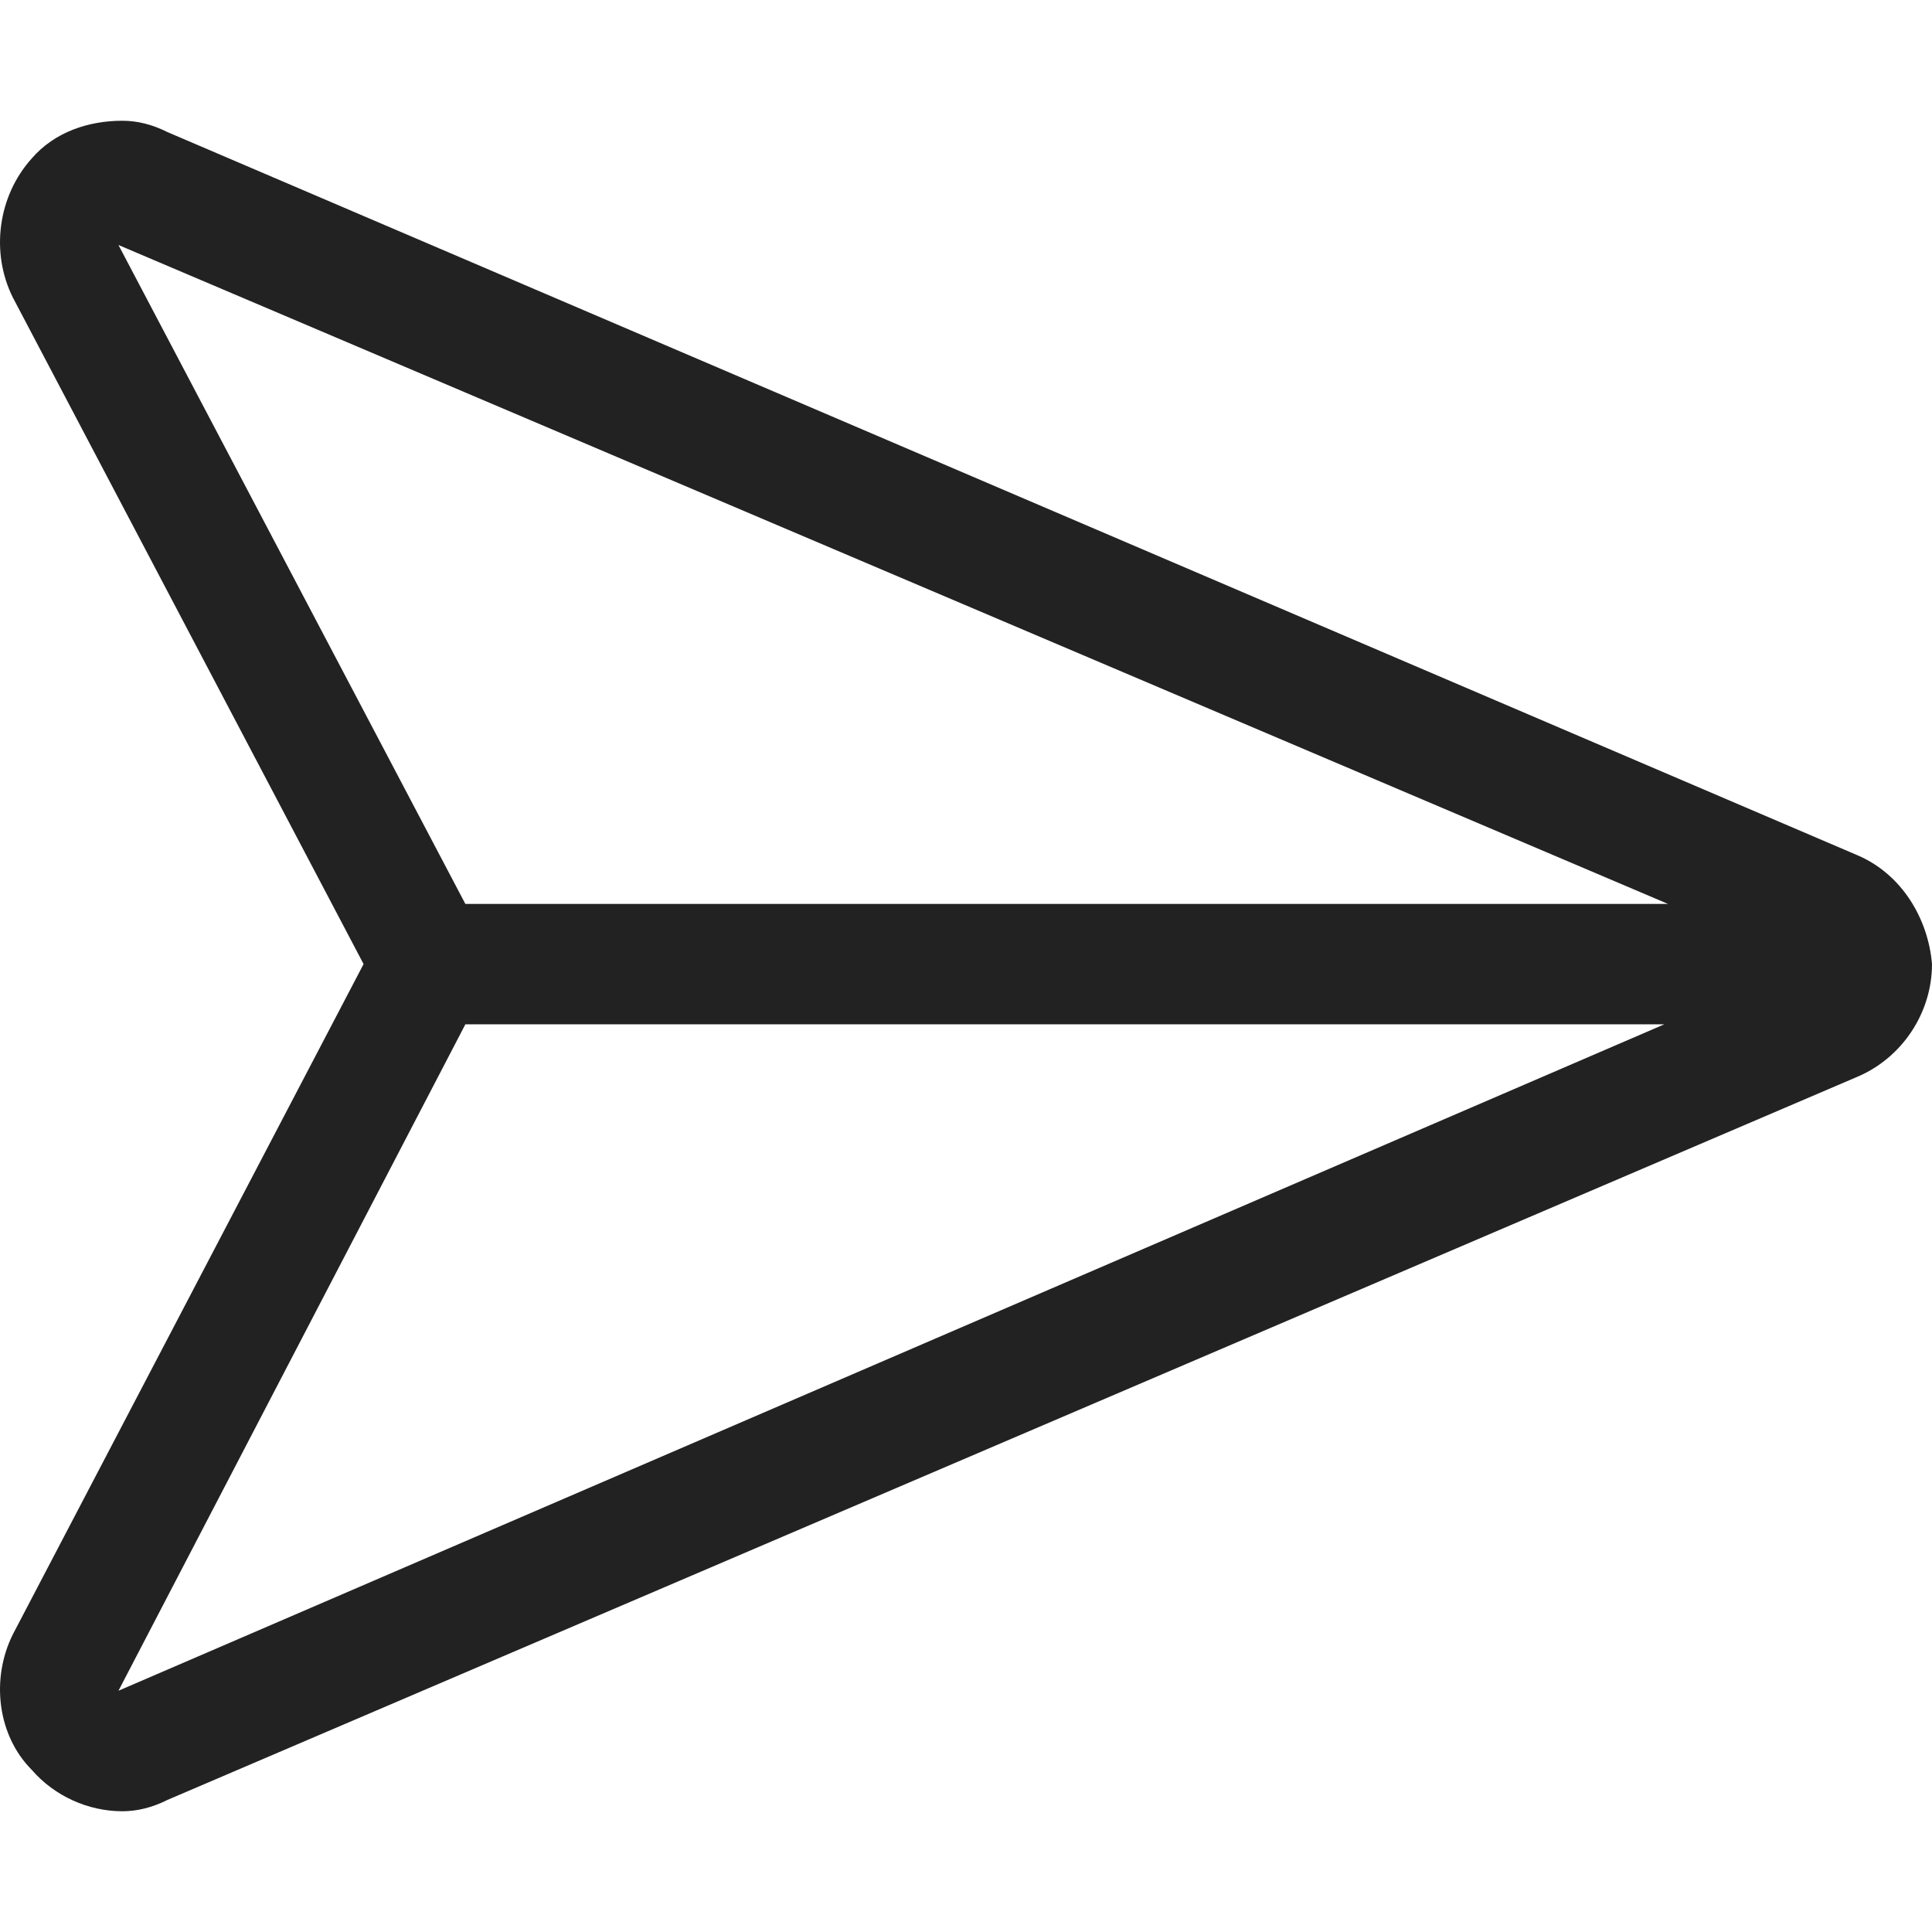 <svg width="16" height="16" viewBox="0 0 16 16" fill="none" xmlns="http://www.w3.org/2000/svg">
<path d="M15.376 7.08C15.75 7.236 15.969 7.61 16 7.984C16 8.39 15.75 8.764 15.376 8.92L1.387 14.906C1.262 14.969 1.137 15 1.013 15C0.732 15 0.451 14.875 0.263 14.657C-0.018 14.376 -0.08 13.909 0.107 13.534L3.011 7.984L0.107 2.465C-0.08 2.091 -0.018 1.624 0.263 1.312C0.451 1.094 0.732 1 1.013 1C1.137 1 1.262 1.031 1.387 1.094L15.376 7.08ZM0.981 2.029L3.854 7.486H13.814L0.981 2.029ZM0.981 14.002L13.783 8.483H3.854L0.981 14.002Z" fill="#222222"/>
</svg>
